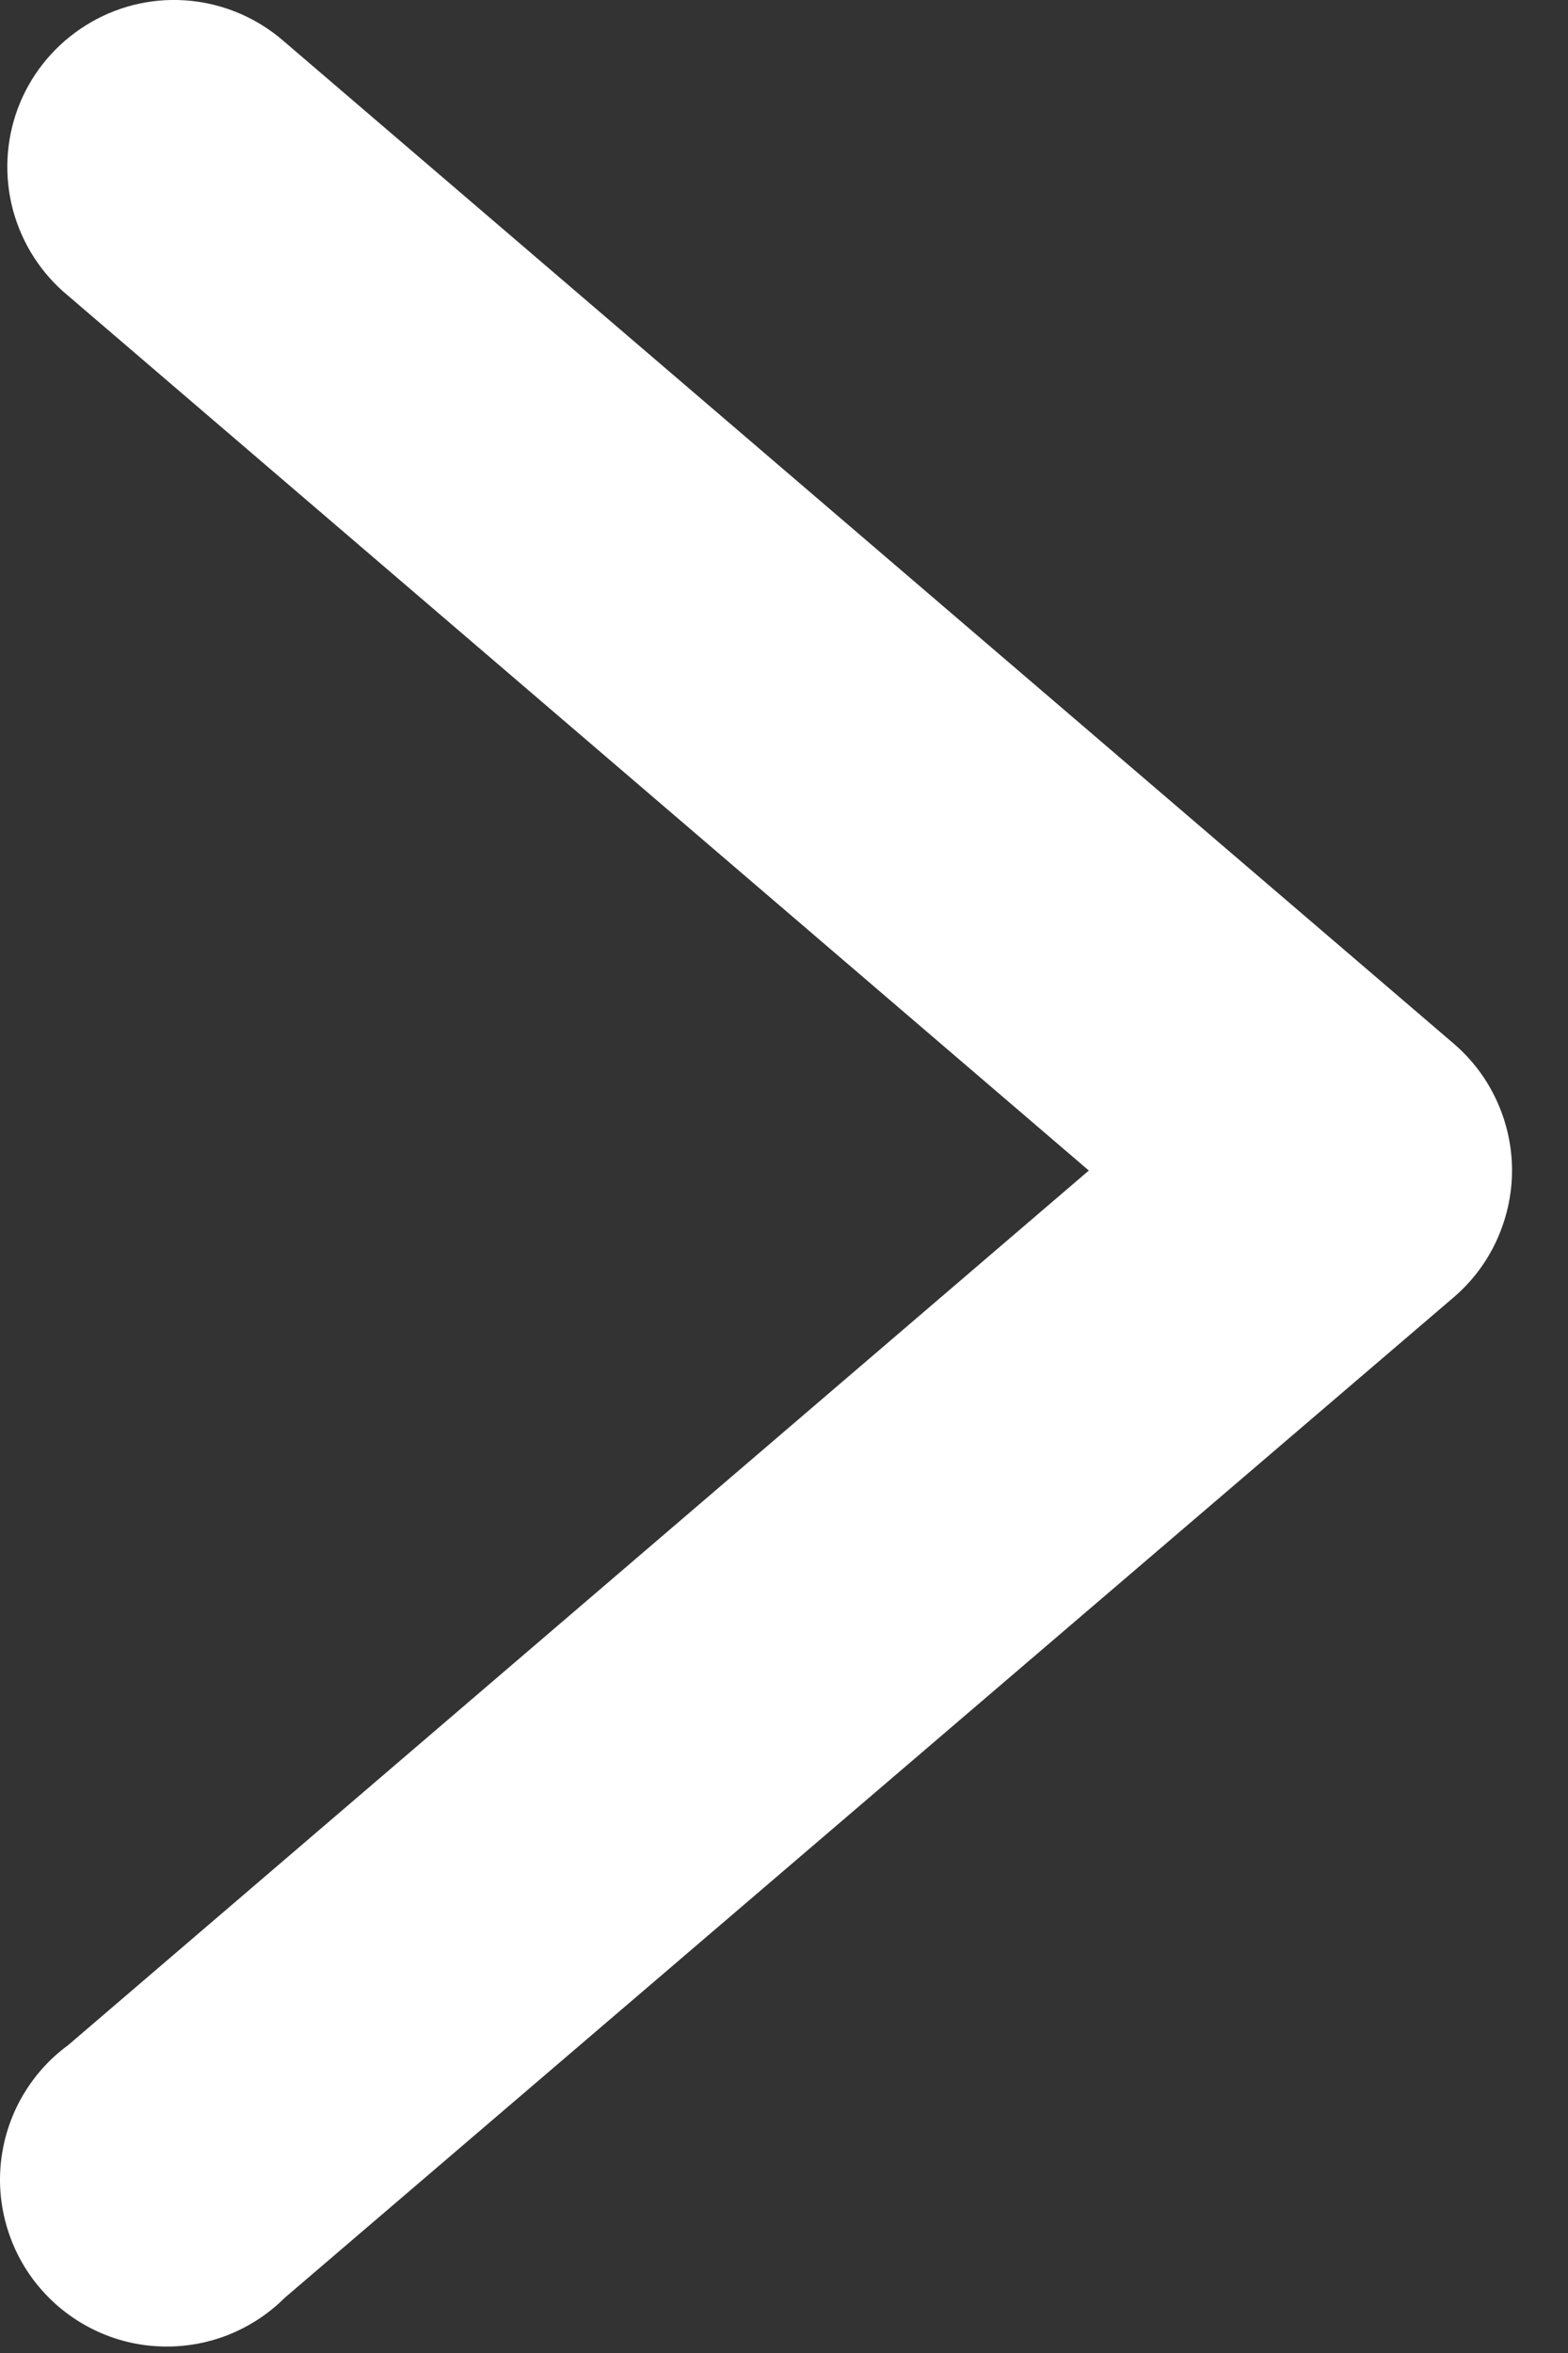 <svg width="10" height="15" viewBox="0 0 10 15" fill="none" xmlns="http://www.w3.org/2000/svg">
<rect x="0" y="0" width="10" height="15" fill="#333333" stroke="none"/>
<path d="M1.134 0C0.913 -0.005 0.696 0.059 0.513 0.184C0.33 0.308 0.19 0.486 0.113 0.693C0.036 0.901 0.026 1.127 0.083 1.34C0.141 1.554 0.263 1.744 0.434 1.885L6.944 7.462L0.434 13.038C0.316 13.124 0.217 13.235 0.144 13.361C0.07 13.488 0.024 13.629 0.007 13.774C-0.01 13.92 0.004 14.067 0.047 14.207C0.09 14.347 0.161 14.477 0.257 14.588C0.352 14.699 0.469 14.789 0.601 14.853C0.733 14.917 0.877 14.953 1.023 14.958C1.169 14.964 1.315 14.939 1.452 14.886C1.588 14.832 1.712 14.752 1.816 14.648L9.27 8.271C9.387 8.171 9.481 8.047 9.545 7.907C9.609 7.767 9.643 7.615 9.643 7.461C9.643 7.307 9.609 7.155 9.545 7.016C9.481 6.876 9.387 6.752 9.27 6.652L1.816 0.268C1.627 0.101 1.386 0.006 1.134 1.21504e-05V0Z" fill="white"/>
</svg>
